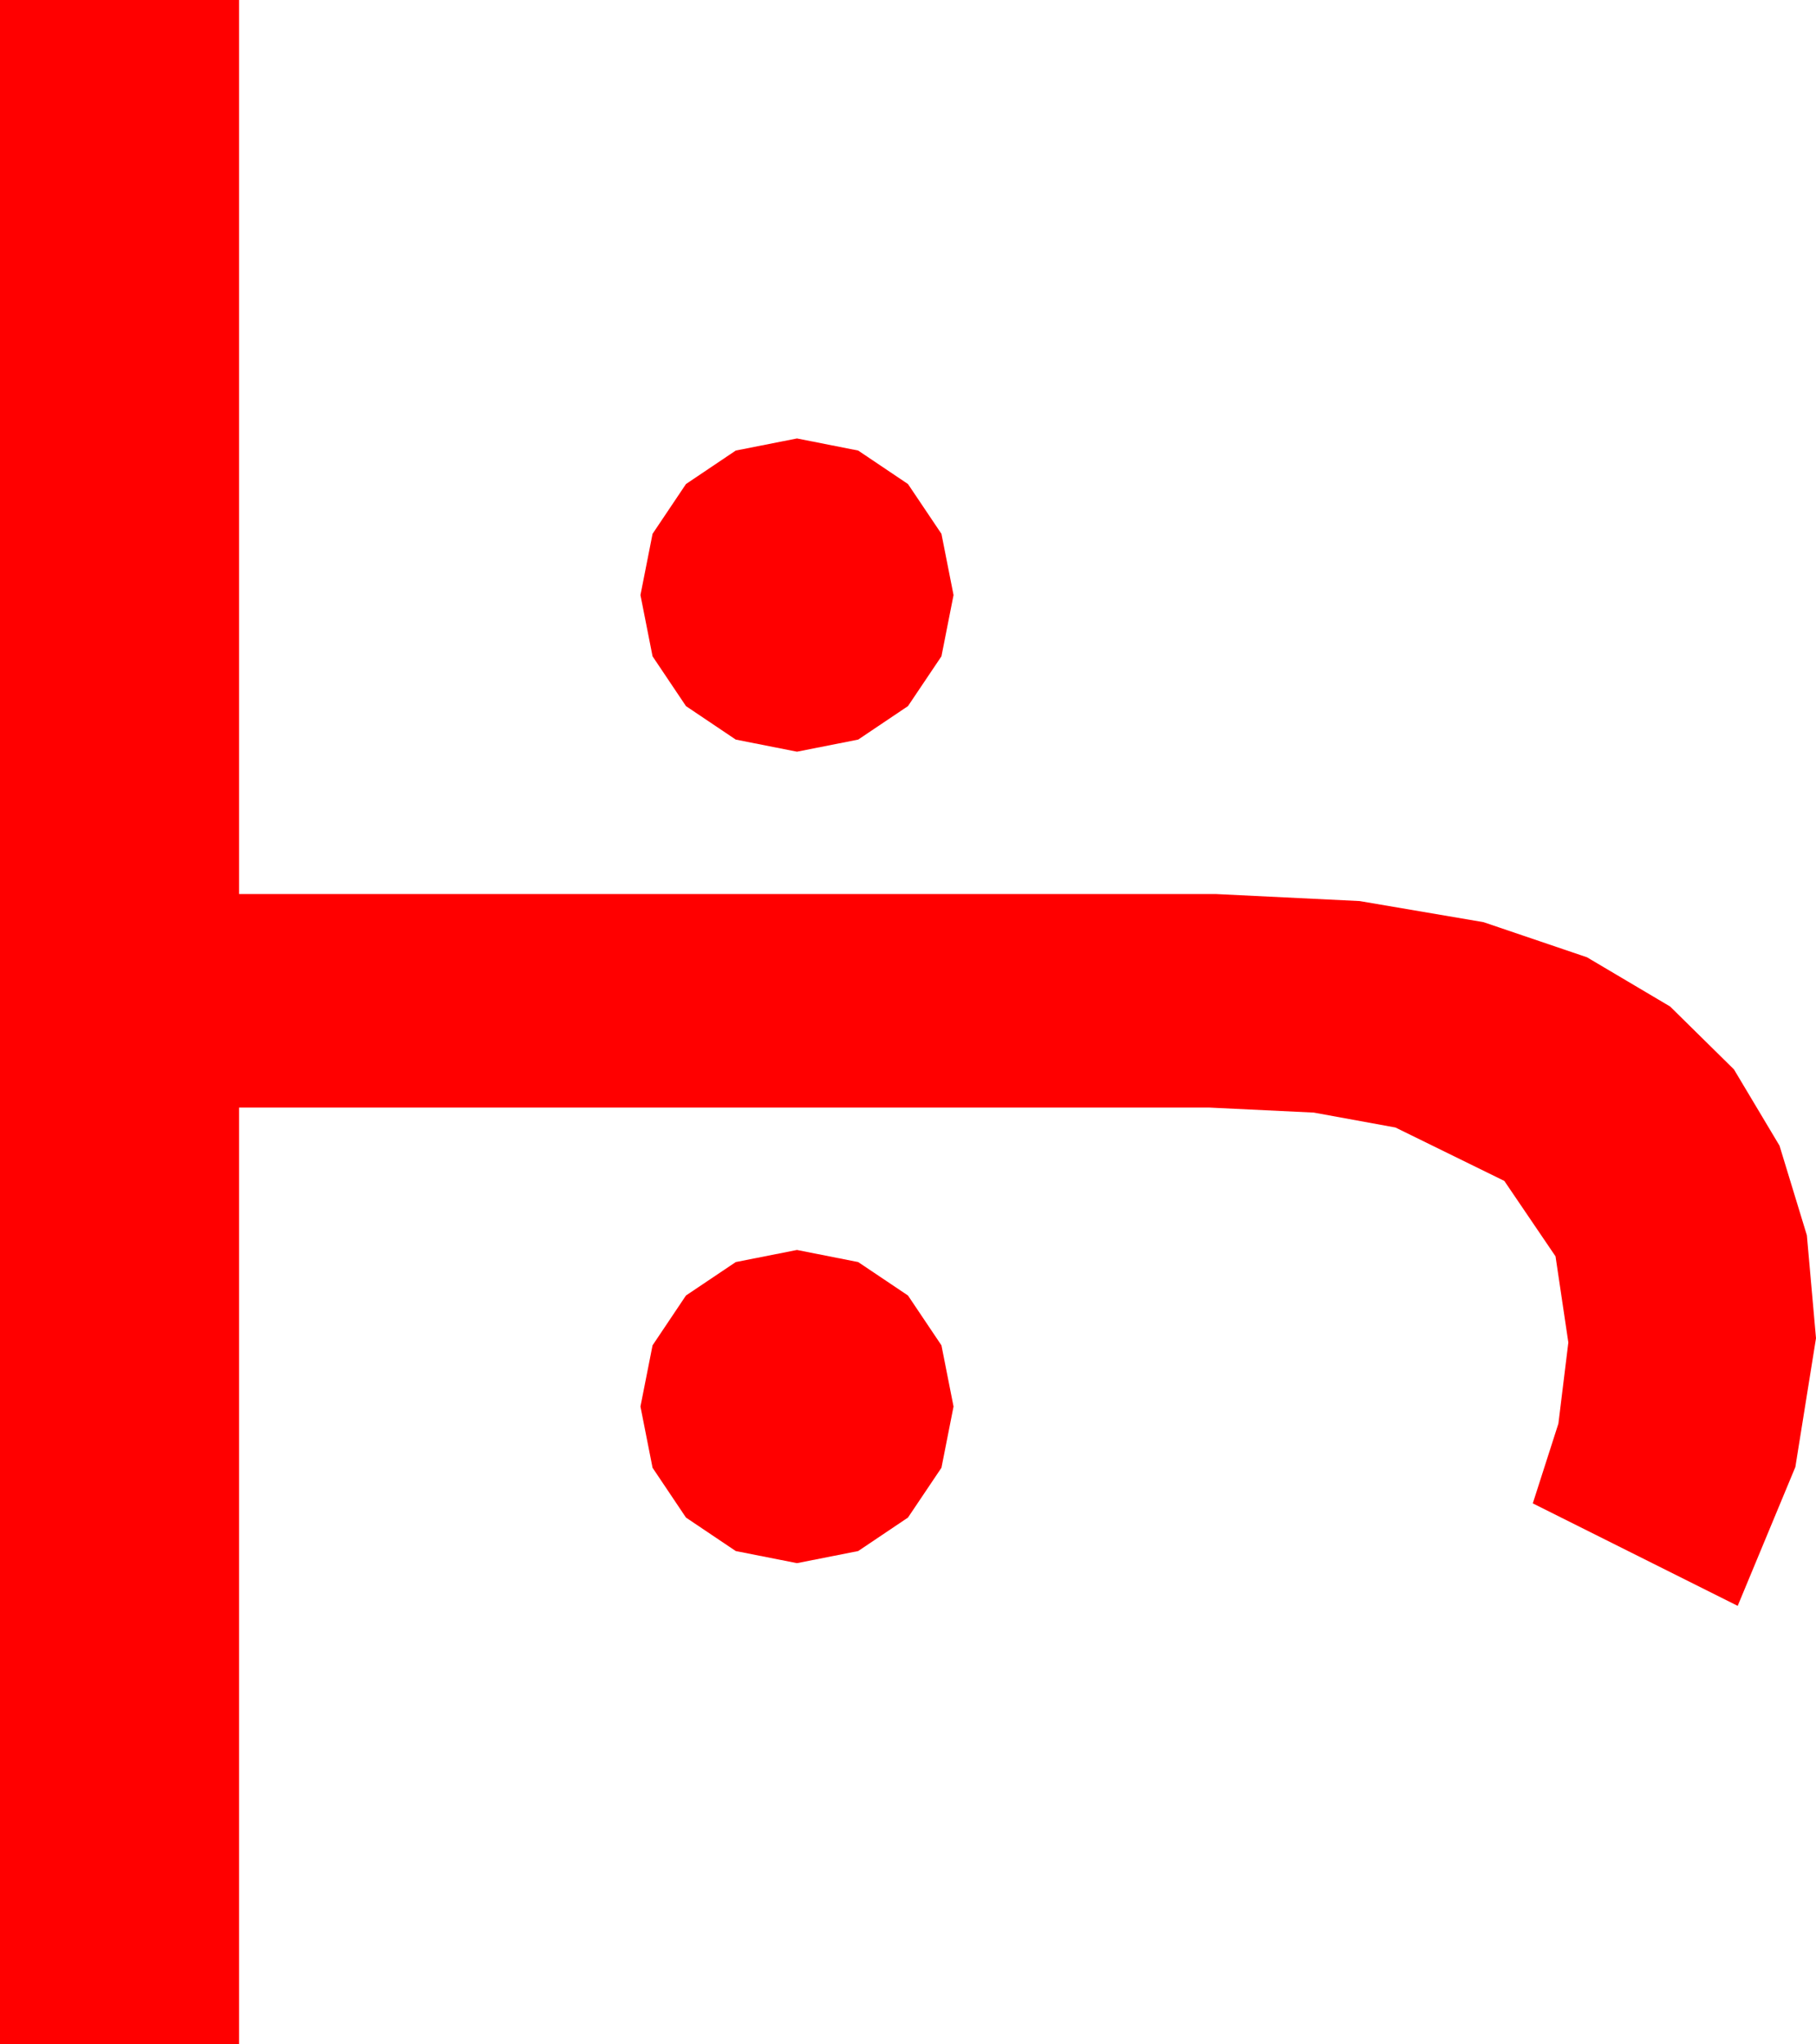 <?xml version="1.0" encoding="utf-8"?>
<!DOCTYPE svg PUBLIC "-//W3C//DTD SVG 1.1//EN" "http://www.w3.org/Graphics/SVG/1.1/DTD/svg11.dtd">
<svg width="37.383" height="42.07" xmlns="http://www.w3.org/2000/svg" xmlns:xlink="http://www.w3.org/1999/xlink" xmlns:xml="http://www.w3.org/XML/1998/namespace" version="1.1">
  <g>
    <g>
      <path style="fill:#FF0000;fill-opacity:1" d="M16.406,25.723L17.666,25.972 18.691,26.66 19.38,27.686 19.629,28.945 19.38,30.205 18.691,31.23 17.666,31.919 16.406,32.168 15.146,31.919 14.121,31.23 13.433,30.205 13.184,28.945 13.433,27.686 14.121,26.66 15.146,25.972 16.406,25.723z M16.406,9.023L17.666,9.272 18.691,9.961 19.38,10.986 19.629,12.246 19.38,13.506 18.691,14.531 17.666,15.22 16.406,15.469 15.146,15.22 14.121,14.531 13.433,13.506 13.184,12.246 13.433,10.986 14.121,9.961 15.146,9.272 16.406,9.023z M0,0L4.922,0 4.922,18.398 25.02,18.398 27.989,18.543 30.538,18.977 32.669,19.7 34.38,20.713 35.694,22.007 36.632,23.577 37.195,25.421 37.383,27.539 36.958,30.19 35.771,33.047 31.553,30.938 32.08,29.297 32.285,27.627 32.021,25.854 30.967,24.302 28.726,23.203 27.045,22.896 24.902,22.793 4.922,22.793 4.922,42.07 0,42.07 0,0z" />
    </g>
  </g>
</svg>